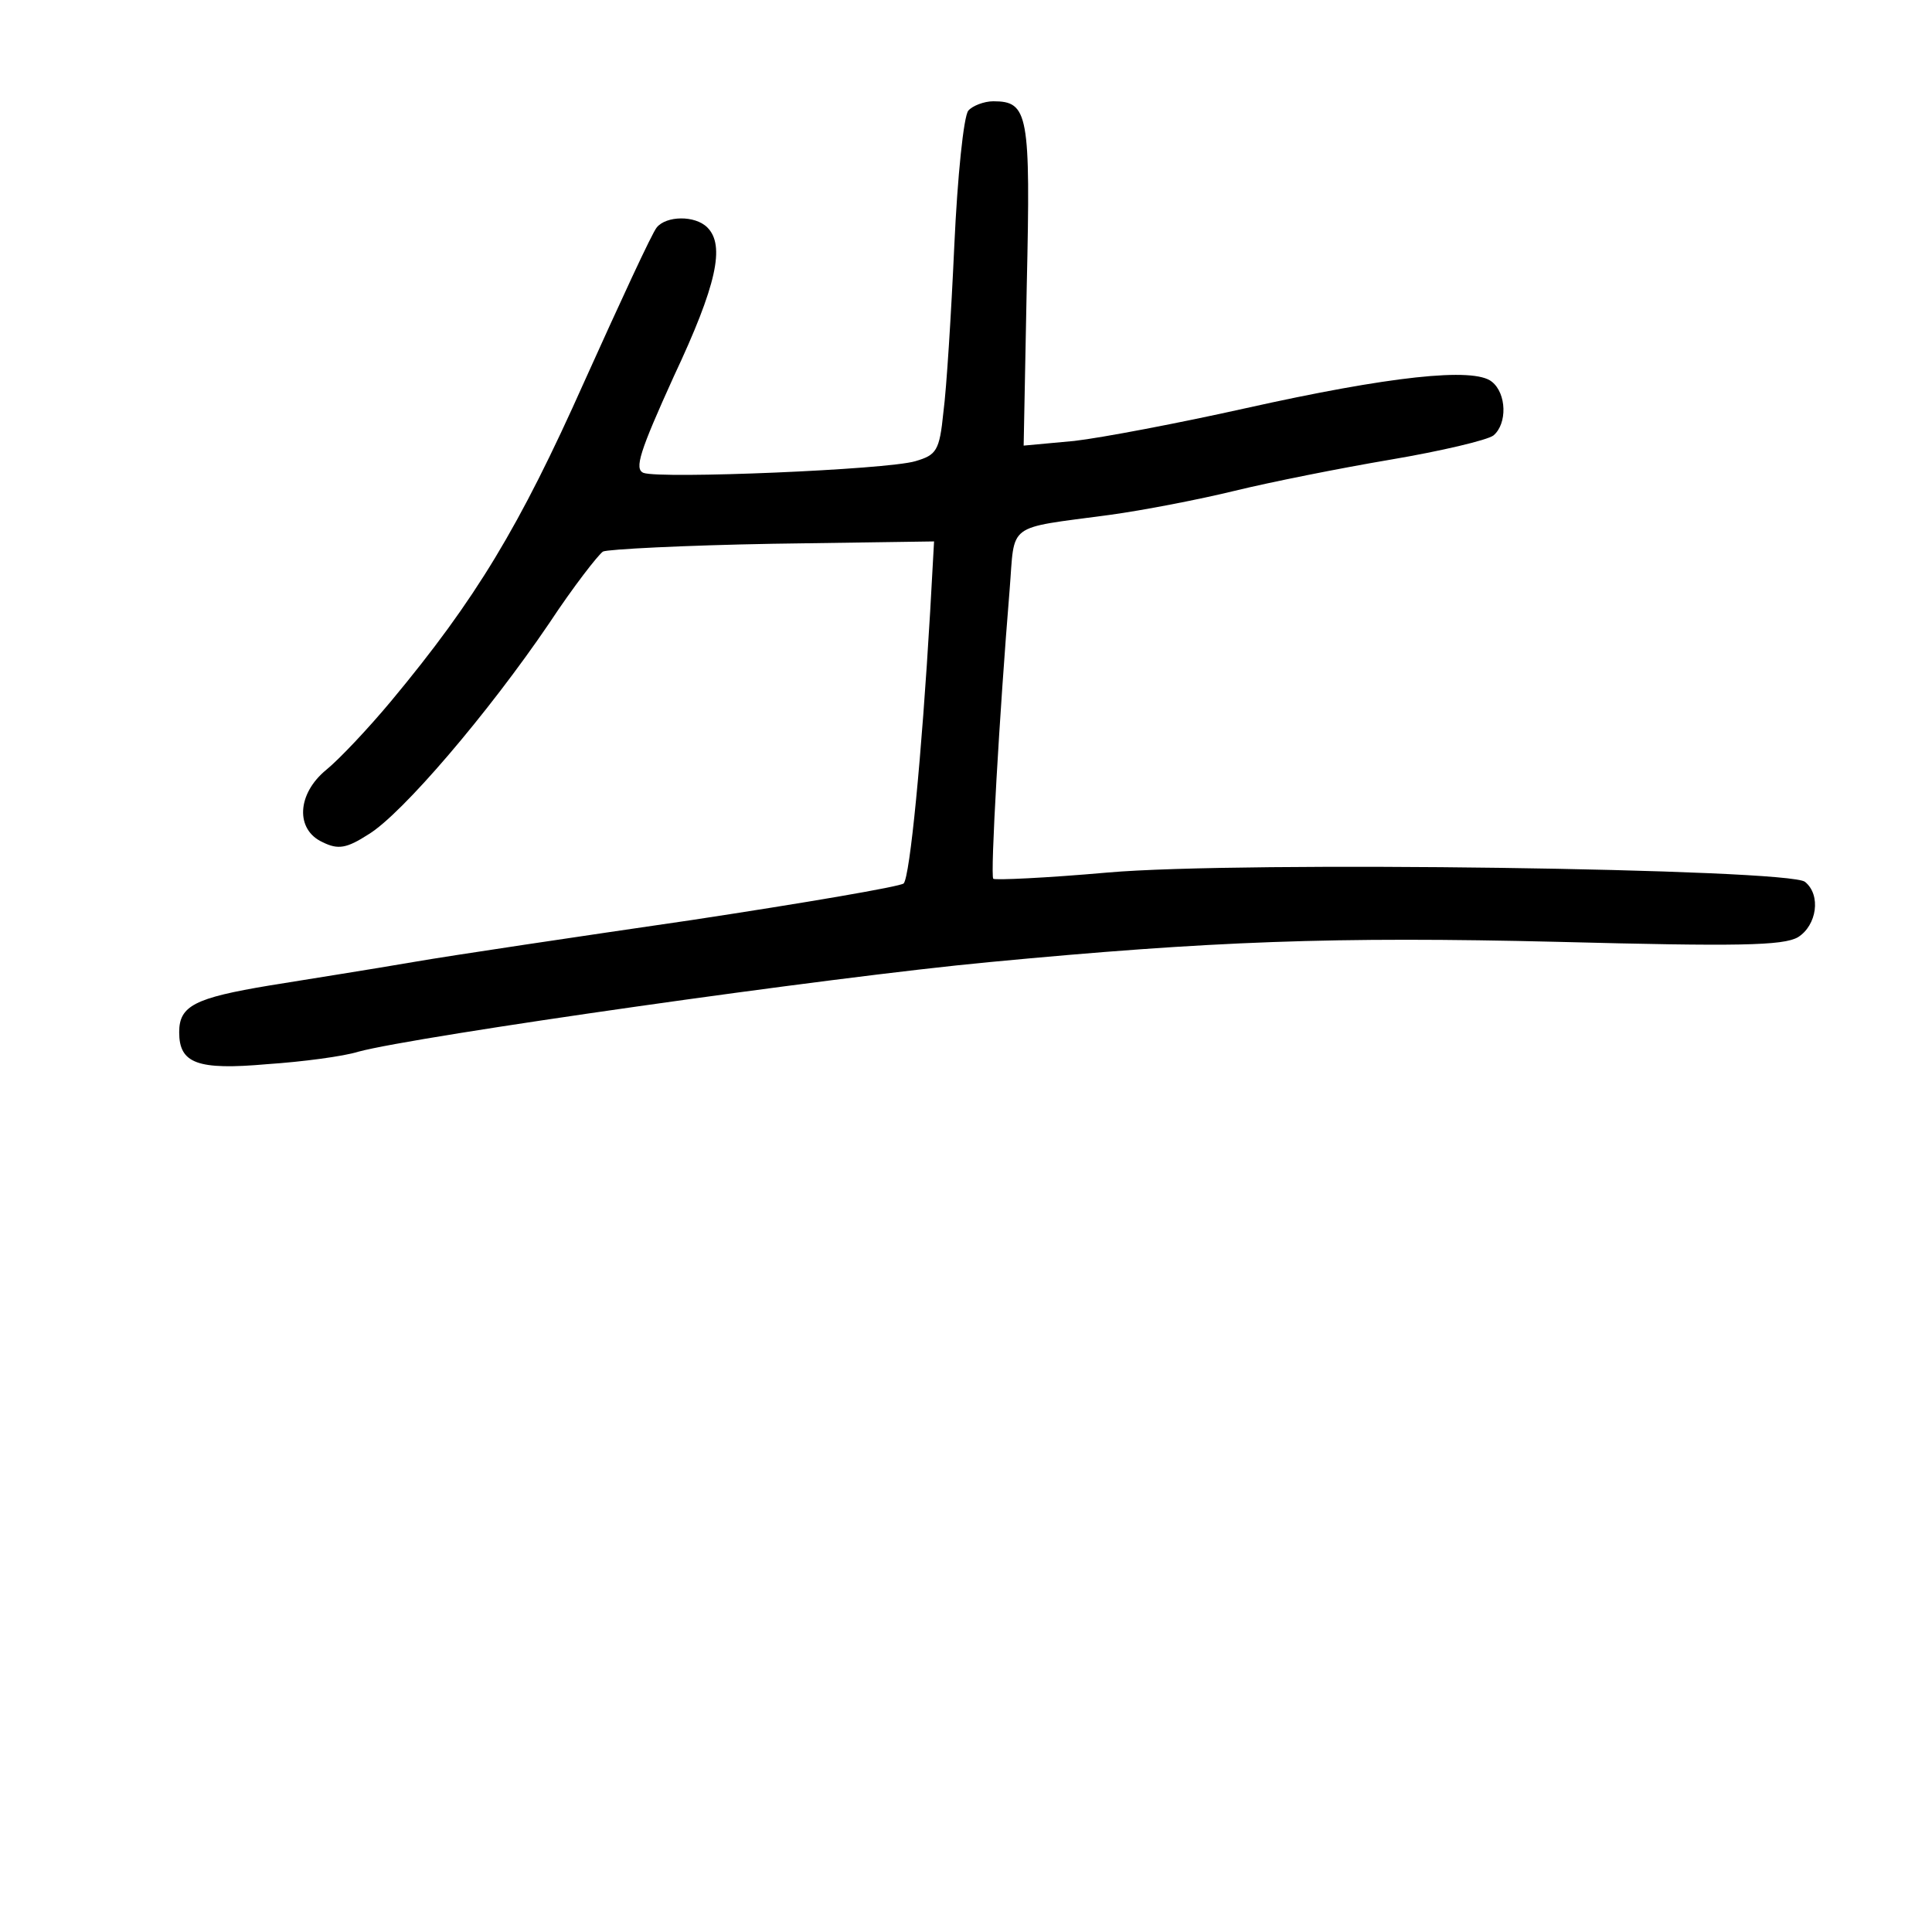 <?xml version="1.0" standalone="no"?>
<!DOCTYPE svg PUBLIC "-//W3C//DTD SVG 20010904//EN"
 "http://www.w3.org/TR/2001/REC-SVG-20010904/DTD/svg10.dtd">
<svg version="1.0" xmlns="http://www.w3.org/2000/svg"
 width="248pt" height="248pt" viewBox="0 0 248 248"
 preserveAspectRatio="xMidYMid meet">
<g transform="translate(0,248) scale(0.1,-0.1)"
fill="#000000" stroke="none">
<path d="M1243 2338 c-6 -7 -14 -85 -18 -173 -4 -88 -10 -184 -14 -214 -5 -50
-9 -55 -36 -63 -37 -11 -327 -23 -349 -15 -12 5 -5 27 39 124 55 117 66 168
43 191 -16 16 -53 15 -65 0 -6 -7 -47 -96 -93 -198 -83 -186 -139 -279 -248
-410 -30 -36 -67 -75 -83 -88 -38 -31 -40 -77 -5 -93 20 -10 31 -8 59 10 43
26 154 156 232 271 31 47 63 88 69 92 6 3 105 8 218 10 l207 3 -5 -90 c-11
-188 -26 -340 -34 -349 -4 -4 -127 -25 -272 -47 -144 -21 -306 -45 -358 -54
-52 -9 -135 -22 -184 -30 -96 -16 -116 -26 -116 -60 0 -40 23 -49 113 -41 45
3 98 10 117 16 74 20 607 96 810 115 284 27 443 33 730 26 231 -6 289 -5 308
6 24 15 30 54 9 71 -20 17 -725 27 -895 12 -79 -7 -145 -10 -147 -8 -4 4 8
213 21 371 7 87 -6 78 128 96 44 6 116 20 161 31 45 11 135 29 200 40 65 11
124 25 132 31 18 15 17 54 -2 69 -23 19 -132 7 -316 -34 -85 -19 -185 -38
-220 -42 l-65 -6 4 206 c5 220 2 236 -43 236 -12 0 -27 -6 -32 -12z"/>
</g>
</svg>
